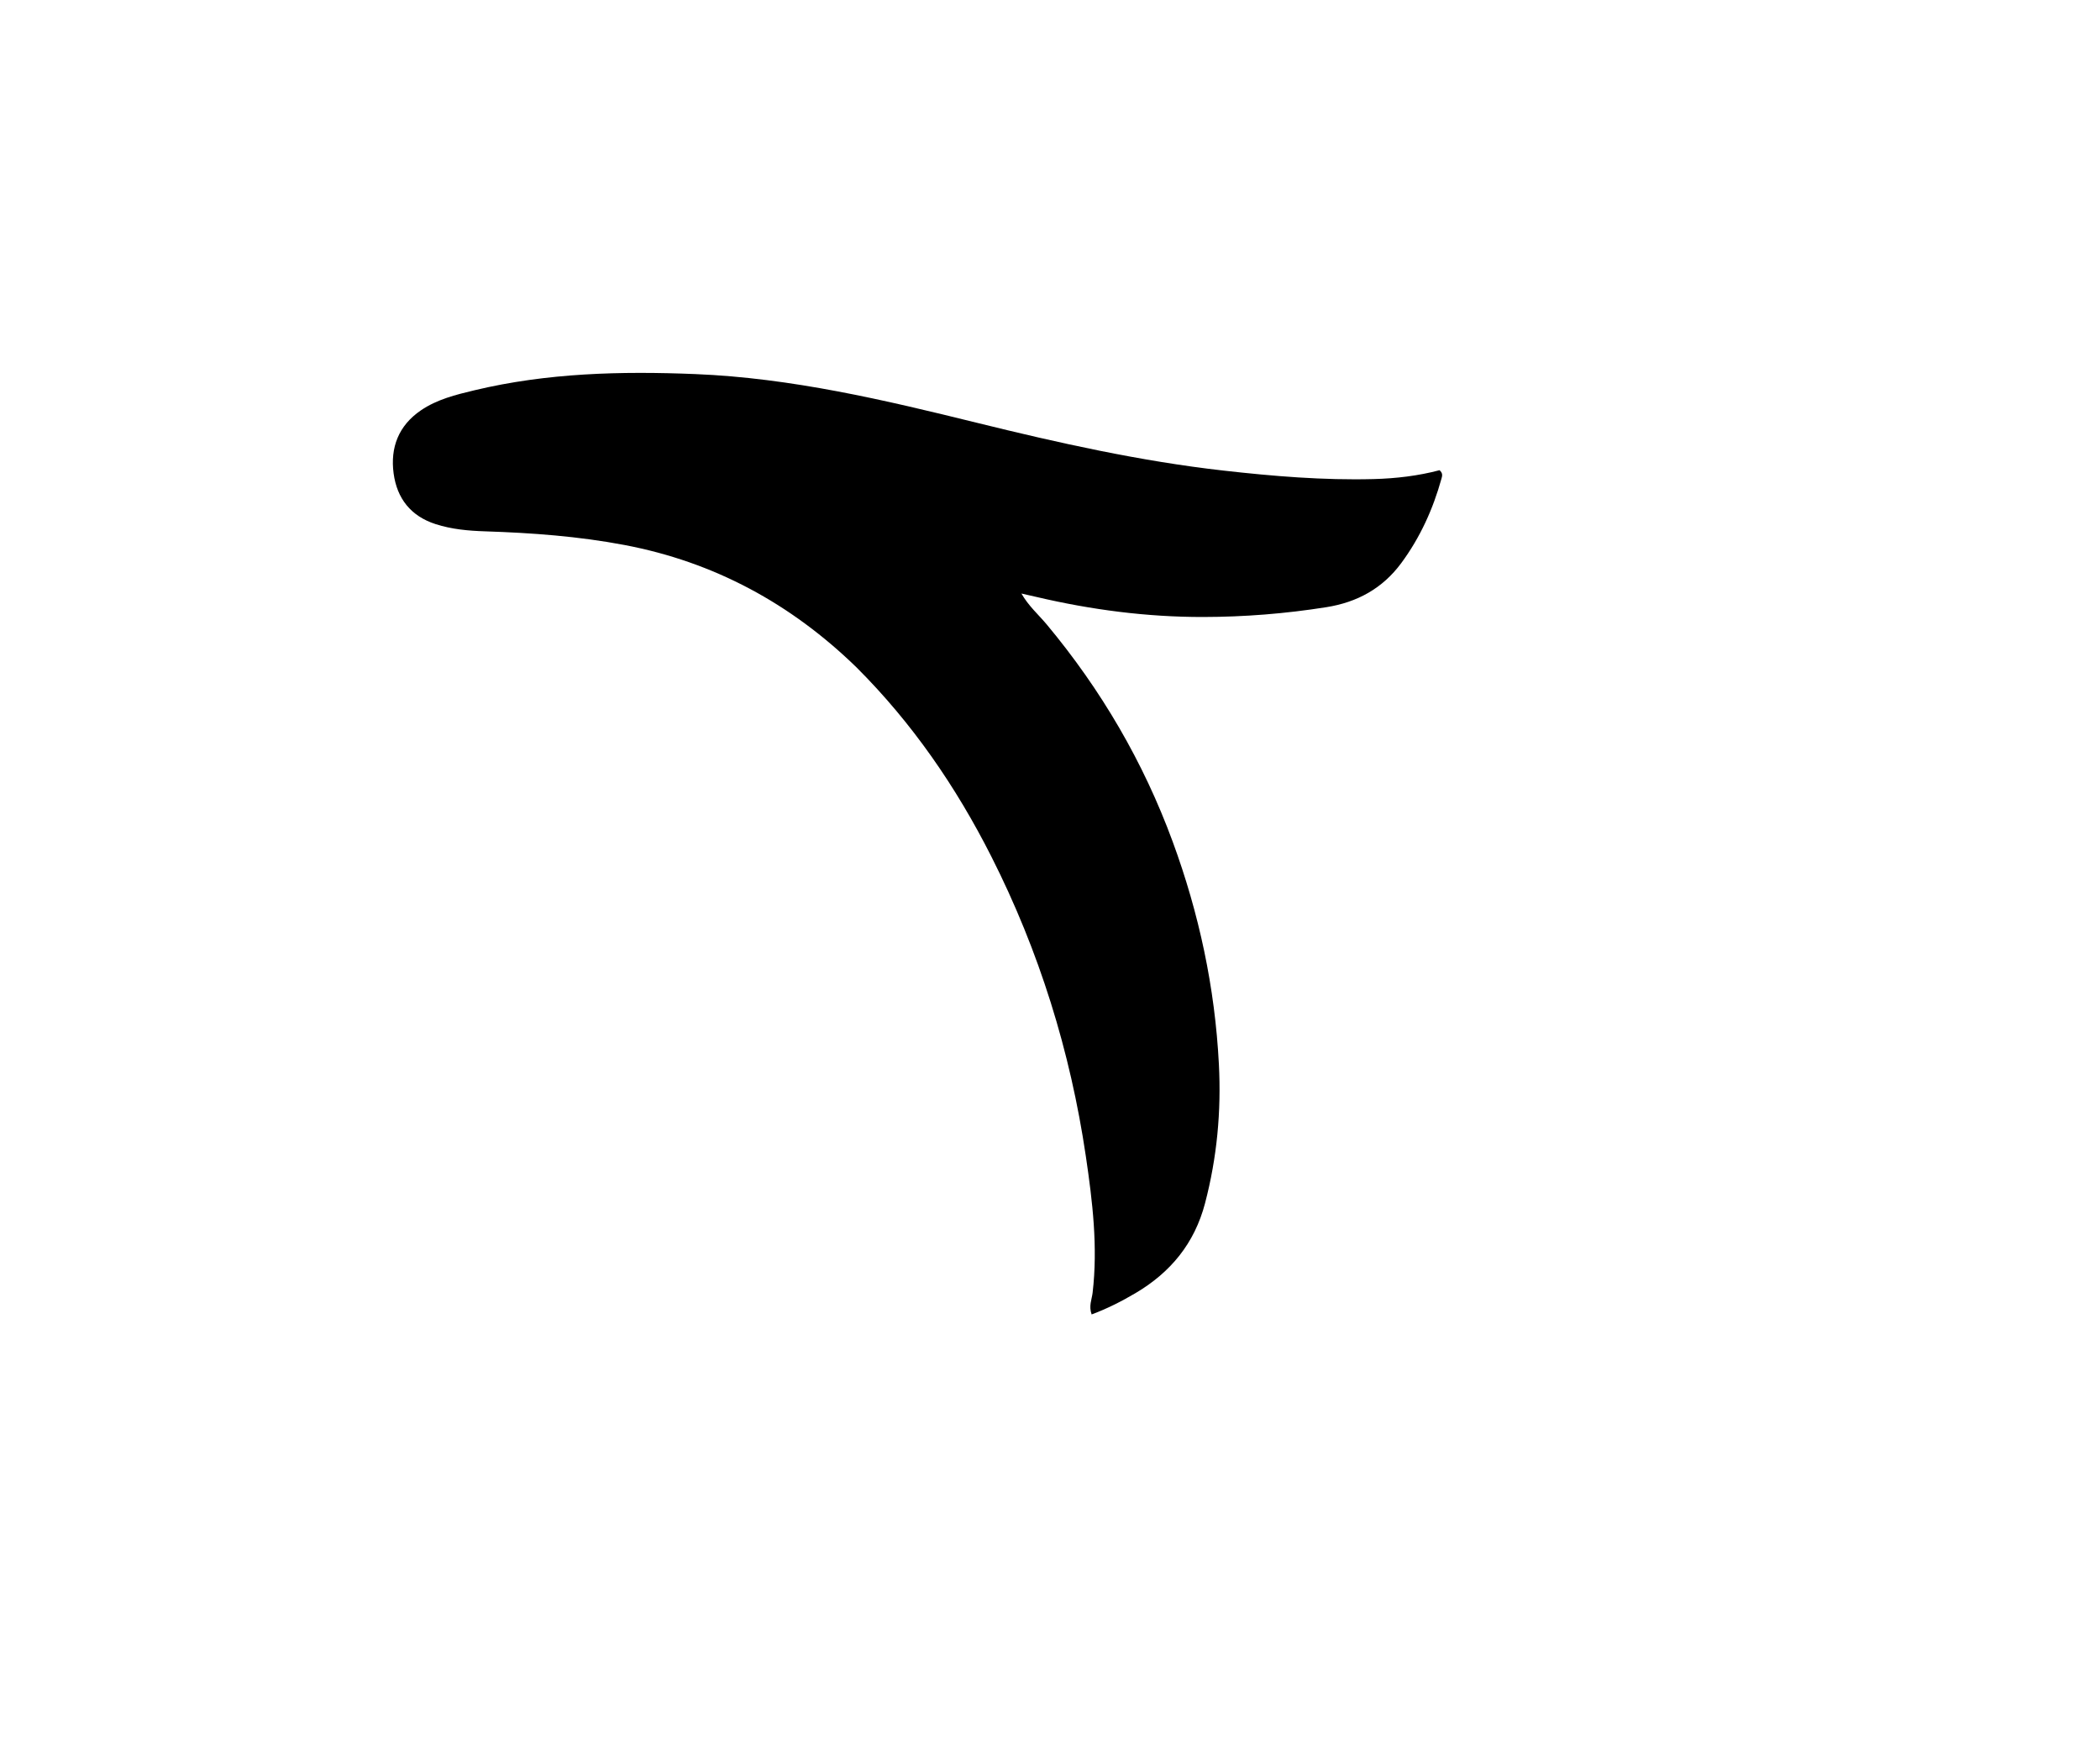 <svg version="1.1" id="Layer_1" xmlns="http://www.w3.org/2000/svg" xmlns:xlink="http://www.w3.org/1999/xlink" x="0px" y="0px"
	 width="100%" viewBox="0 0 1024 848" enable-background="new 0 0 1024 848" xml:space="preserve">
<path fill="#000000" opacity="1" stroke="none" 
	d="
M417.63,325.371 
	C385.604,294.233 348.151,273.998 304.544,265.727 
	C282.103,261.47 259.342,259.797 236.511,259.057 
	C228.374,258.793 220.245,258.07 212.392,255.536 
	C200.304,251.635 193.584,243.036 191.94,230.844 
	C190.232,218.173 194.361,207.47 205.268,200.051 
	C213.139,194.697 222.251,192.46 231.325,190.289 
	C266.798,181.802 302.793,180.915 339.047,182.389 
	C385.958,184.296 431.268,195.023 476.532,206.18 
	C516.148,215.945 555.932,224.84 596.54,229.434 
	C620.868,232.187 645.27,234.217 669.779,233.578 
	C680.726,233.293 691.641,231.994 701.946,229.255 
	C703.67,230.715 703.245,232.092 702.9,233.334 
	C698.764,248.233 692.475,262.108 683.244,274.588 
	C674.125,286.918 661.787,293.654 646.784,296.037 
	C626.85,299.202 606.739,300.8 586.626,300.823 
	C559.267,300.855 532.188,297.329 505.509,291.075 
	C503.26,290.548 501.003,290.05 498.062,289.383 
	C501.54,295.485 506.43,299.693 510.463,304.532 
	C536.954,336.315 557.538,371.512 571.814,410.33 
	C584.702,445.378 592.433,481.527 594.355,518.891 
	C595.536,541.846 593.443,564.377 587.601,586.659 
	C582.476,606.209 570.821,620.362 553.718,630.464 
	C546.893,634.496 539.852,638.062 532.301,640.869 
	C530.816,636.75 532.394,633.551 532.772,630.331 
	C535.406,607.925 532.73,585.768 529.47,563.702 
	C521.917,512.585 506.754,463.77 483.415,417.645 
	C466.241,383.704 444.91,352.602 417.63,325.371 
z"/>
</svg>